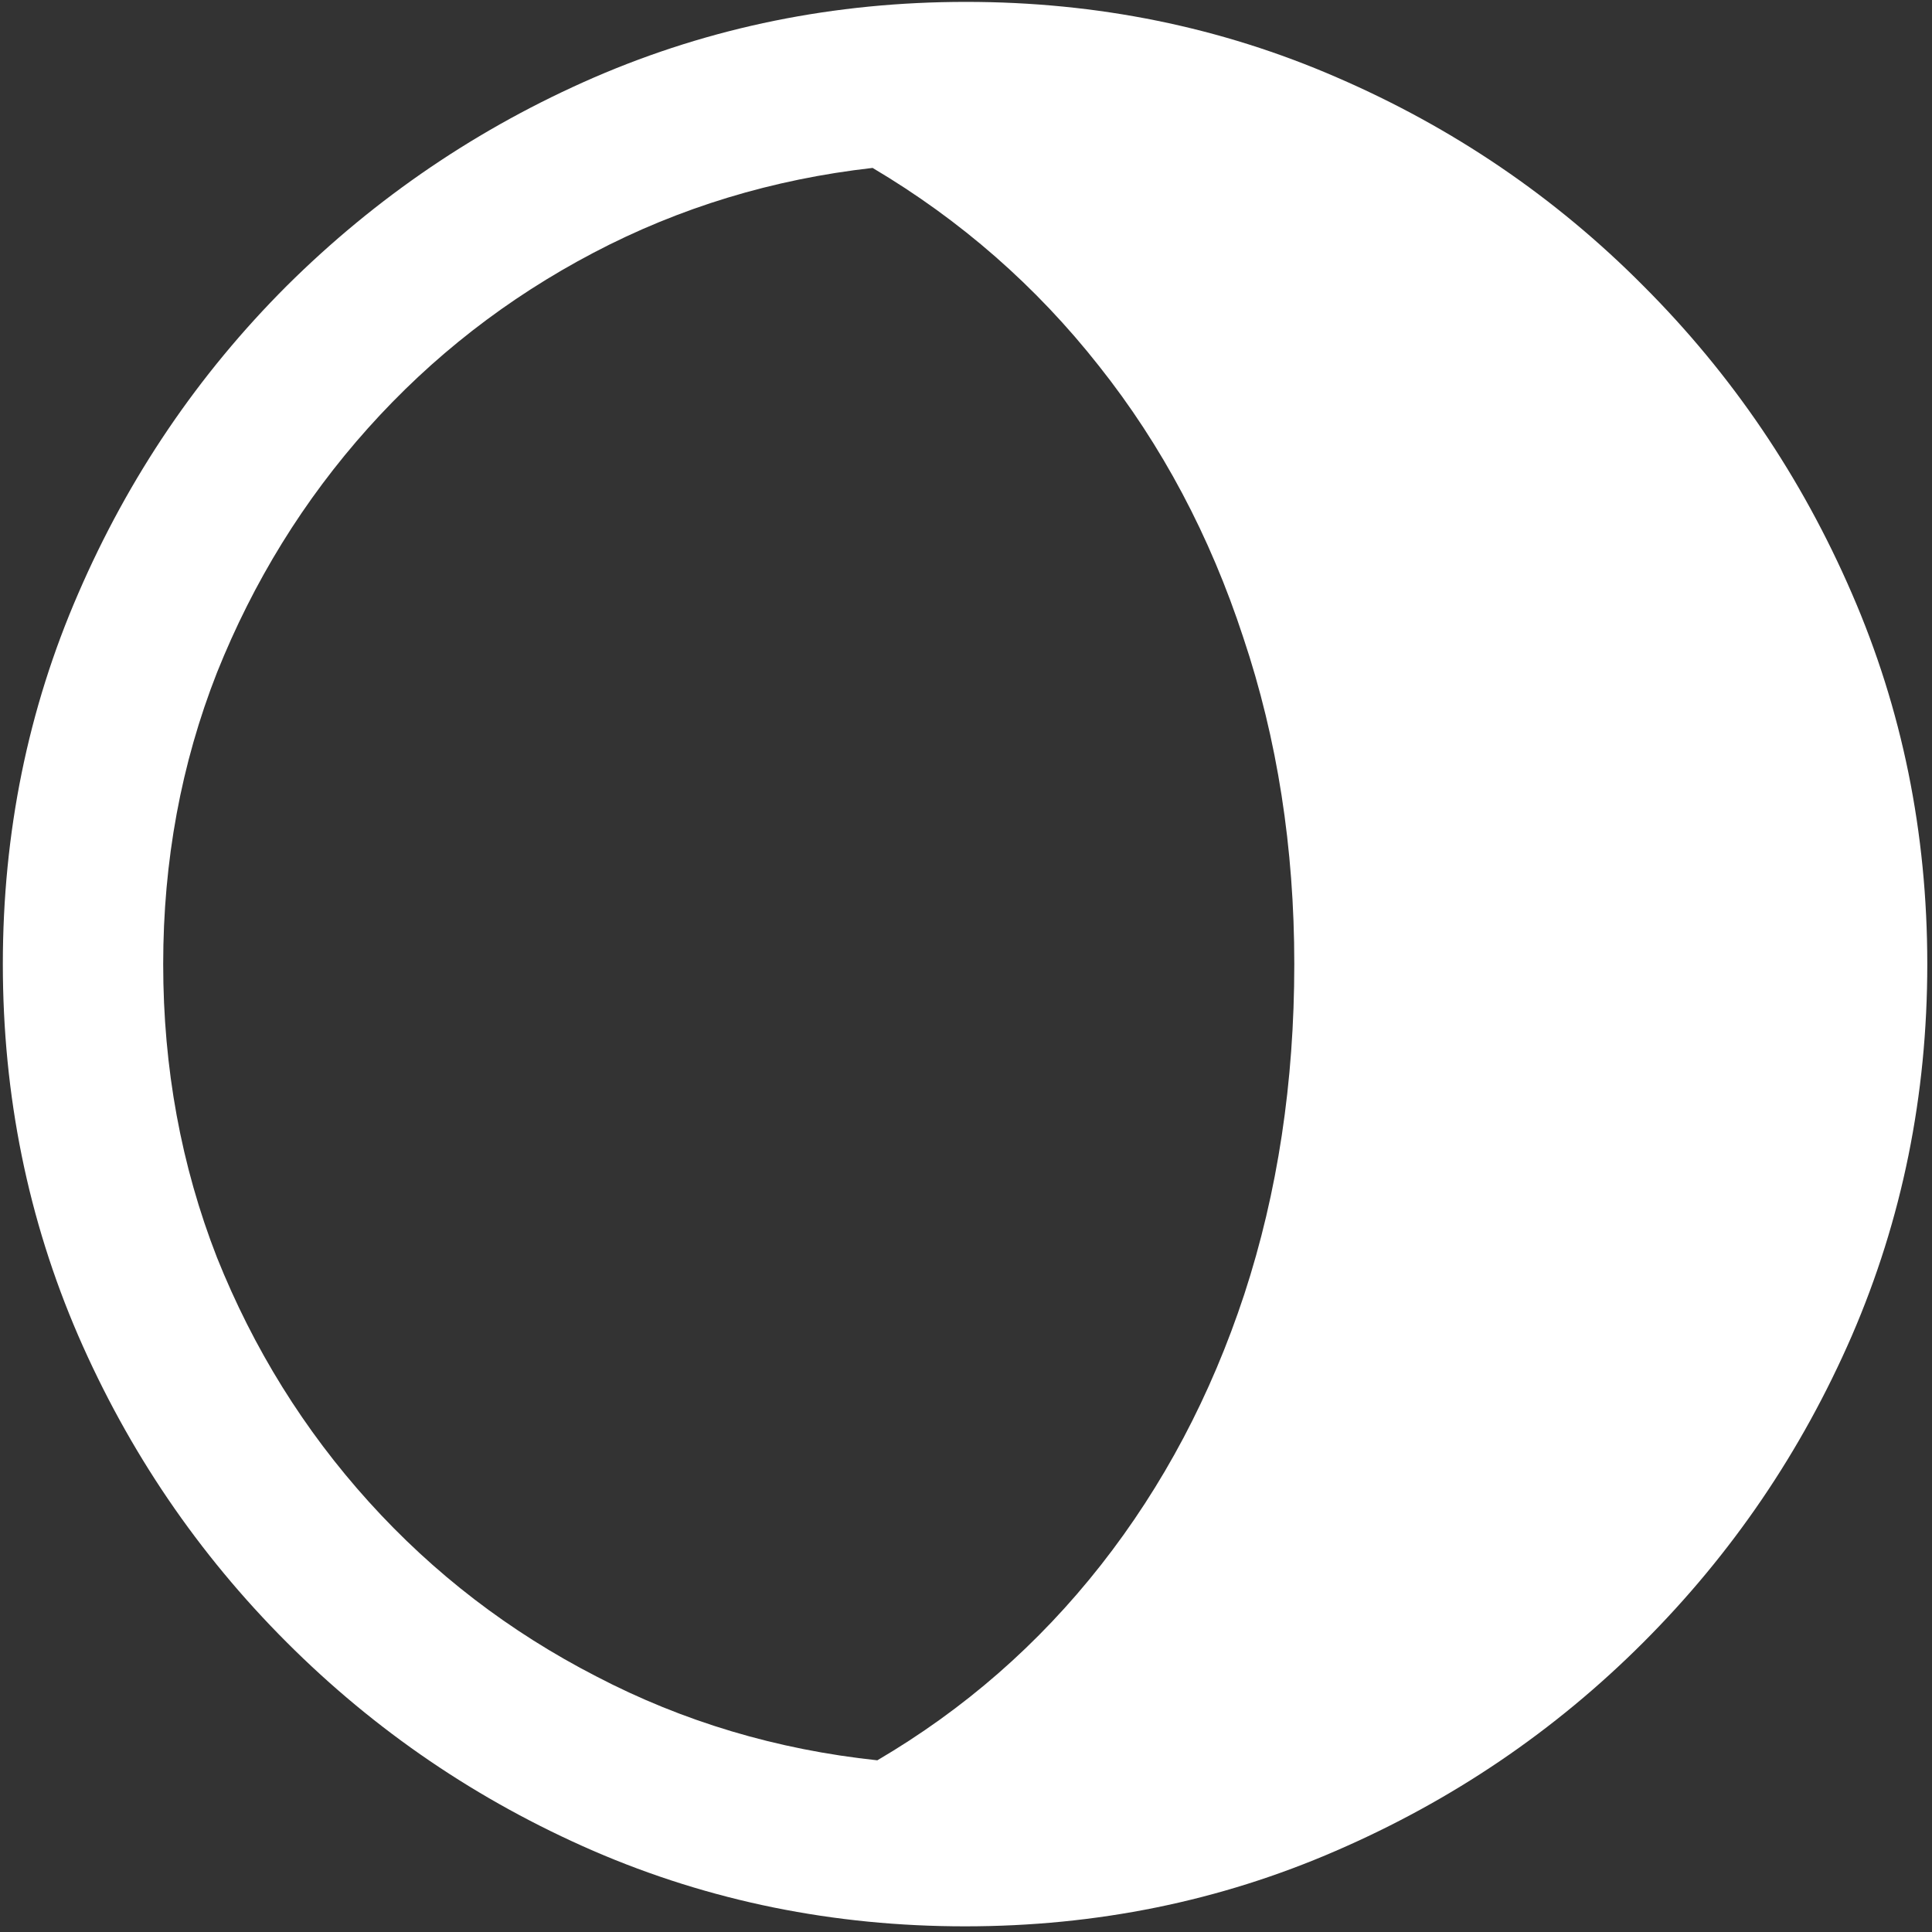 <svg width="128" height="128" viewBox="0 0 128 128" fill="none" xmlns="http://www.w3.org/2000/svg">
<rect x="0" y="0" width="128" height="128" fill="#333333" stroke="none"/>
<path d="M127.688 63.875C127.688 55.167 126.021 46.979 122.688 39.312C119.354 31.604 114.75 24.812 108.875 18.938C103.042 13.062 96.271 8.458 88.562 5.125C80.896 1.792 72.708 0.125 64 0.125C55.292 0.125 47.083 1.792 39.375 5.125C31.708 8.458 24.917 13.062 19 18.938C13.125 24.812 8.521 31.604 5.188 39.312C1.854 46.979 0.188 55.167 0.188 63.875C0.188 72.583 1.854 80.792 5.188 88.5C8.521 96.167 13.125 102.938 19 108.812C24.875 114.688 31.646 119.292 39.312 122.625C47.021 125.958 55.229 127.625 63.938 127.625C72.646 127.625 80.833 125.958 88.5 122.625C96.208 119.292 103 114.688 108.875 108.812C114.75 102.938 119.354 96.167 122.688 88.5C126.021 80.792 127.688 72.583 127.688 63.875ZM85.75 63.875C85.75 71.708 84.646 79 82.438 85.75C80.229 92.458 77.062 98.438 72.938 103.688C68.812 108.938 63.875 113.25 58.125 116.625C51.458 115.917 45.25 114.062 39.5 111.062C33.75 108.104 28.729 104.25 24.438 99.5C20.146 94.75 16.792 89.354 14.375 83.312C12 77.229 10.812 70.75 10.812 63.875C10.812 57.042 12 50.604 14.375 44.562C16.792 38.521 20.125 33.125 24.375 28.375C28.625 23.625 33.604 19.75 39.312 16.75C45.021 13.75 51.188 11.875 57.812 11.125C63.646 14.583 68.646 18.958 72.812 24.25C76.979 29.5 80.167 35.5 82.375 42.25C84.625 48.958 85.75 56.167 85.75 63.875Z" fill="white"/>
</svg>
